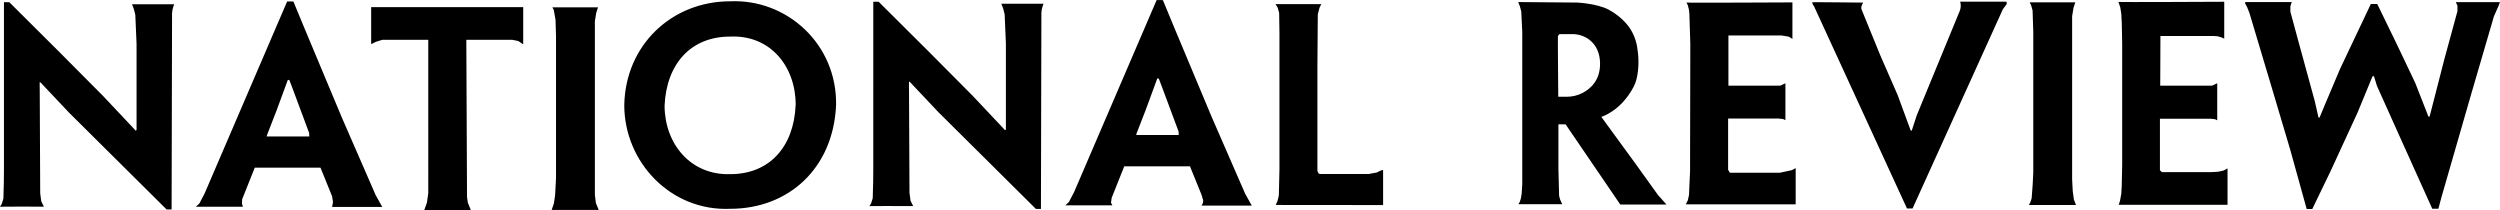 <?xml version="1.0" encoding="UTF-8"?>
<svg id="_Слой_2" data-name="Слой 2" xmlns="http://www.w3.org/2000/svg" viewBox="0 0 499.98 42">
  <defs>
    <style>
      .cls-1 {
        stroke-width: 0px;
      }
    </style>
  </defs>
  <g id="_Слой_1-2" data-name="Слой 1">
    <path class="cls-1" d="m331.67,39.12l-4.67-6.5-6.64-9.1-.11-.15s3.86-1.09,6.44-5.97c.24-.45.43-.93.56-1.42.65-2.49.44-5.01.15-6.71-.31-1.75-1.09-3.39-2.29-4.71-.81-.89-1.94-1.86-3.44-2.66-2.45-1.23-6.27-1.39-6.27-1.39l-11.75-.1.07.24.23.57.29,1.05.2,4.11v30.47l-.12,1.87-.16.98-.23.7-.26.44h8.76l-.43-.96-.19-.72-.14-5.34v-8.95h1.44l10.93,16.03h9.24l-1.59-1.78h0Zm-18.34-19.78h-1.69s-.11-12.19-.07-12.14l.15-.19.15-.19h2.6c1.39,0,2.76.5,3.77,1.45.94.89,1.76,2.29,1.76,4.49,0,3.32-1.91,5-3.51,5.83-.97.51-2.07.76-3.17.76h0ZM0,41.36l.35-.57.33-1.05.09-3.38.02-2.52V.44h1.07l9.93,9.88,8.82,8.87,6.24,6.62.26.32.2-.13V8.77s-.25-5.83-.25-5.83l-.3-1.16-.36-.93h8.43l-.2.58-.16.66-.06.59-.09,39.21h-1L13.81,22.53l-5.69-6.03-.19-.05.02,2.54.09,19.69.21,1.58.53,1.07S-.06,41.3,0,41.36Zm250.34-.25l-1.32-2.37-6.76-15.51-7.29-17.41-2.37-5.72-.11-.09h-1.17l-16.51,38.41-1.04,1.99-.71.66h9.41l-.28-.52.14-.99,2.51-6.29h13.15l2.32,5.72.33,1.13-.07.49-.26.51h10.03Zm-23.1-14.11l.04-.25,1.89-4.86,2.28-6.21.3.04.57,1.49,3.39,9.1.02.69s-8.5,0-8.5,0ZM255.09.83h9.16l-.36.72-.34,1.32-.08,10.31v21.03l.24.47.26.12h9.75l1.62-.3.71-.35.56-.18v7.04l-21.47-.02.32-.72.18-.64.12-.61.12-5.15V6.55l-.06-3.98-.29-1.03s-.43-.71-.43-.71Zm82.19-.32l.27.55.22.87.09.8.19,6.08-.05,24.33v1.15l-.12,2.56-.09,2.12-.23,1.06-.41.84h21.97v-7.25l-.77.41-2.36.51h-10.03l-.35-.58v-10.25h10.12l.89.1.45.22v-7.38l-1.02.48h-10.38V7.09h10.63l1.47.25.7.45V.48s-21.28.11-21.2.03c0,0,0,0,0,0Zm25.12-.05l.18.49.22.32,18.58,40.42h1.12L400.55,1.86l.79-1.07-.06-.45h-9.26c.18.62.15,1.29-.1,1.88l-8.59,20.86-1,3.06-.22-.07-2.59-7.05-3.47-7.93-3.74-9.17c-.1-.24-.1-.5,0-.74l.12-.32.19-.34s-10.21-.11-10.21-.07c0,0,0,0,0,0Zm43.51.01h9.13l-.35,1.08-.28,1.68v32.63l.12,2.36.23,1.68.42,1.1h-9.41l.26-.5.28-.8.2-2.64.13-2.53V6.38l-.14-4.3-.31-1.08s-.28-.52-.28-.52Zm17.75-.09l.38,1.09.2,1.3.1,1.93.08,4.03v24.33l-.09,4.16-.09,1.56-.26,1.4-.25.78h21.76s0-7.28,0-7.28l-.77.42-1.15.25-1.24.07h-9.98l-.38-.38v-10.3h10.12l.89.1.45.22v-7.41l-1.02.48h-10.38l.04-9.93h10.61l.83.05.8.24.52.24V.35s-21.28.11-21.2.03c0,0,0,0,0,0Zm25.37.04h9.3l-.27.84v1.09l1.58,5.83,3.3,12.05.74,3.27h.22l1.07-2.58,3.06-7.22,6.12-12.9h1.28l3.83,7.87,3.76,7.89,2.64,6.74.24.03,2.96-11.52,2.61-9.57v-1.1s-.32-.71-.32-.71h8.82l-.32.85-.88,1.97-4.61,15.78-5.89,20.42-.61,2.29h-1.23l-6.45-14.31-4.61-10.26-.59-1.92h-.29l-2.99,7.25-5.38,11.68-3.68,7.62h-1.12l-3.3-11.89-3.87-13.01-4.29-14.34-.45-1.12-.4-.75s.02-.29.02-.29Zm-303-.16c-11.7,0-20.96,8.78-21.18,20.75,0,11.46,9.34,21.26,21.18,20.75,11.7,0,20.64-8.12,21.18-20.75.21-12.18-9.82-21.25-21.18-20.75Zm13.09,20.78c-.36,8.39-5.3,13.79-13.06,13.79-8,.25-13.15-6.13-13.15-13.74v.07c.36-8.42,5.3-13.84,13.07-13.84,8.08-.4,13.15,5.98,13.15,13.62v.11s0,0,0,0Zm-82.67,20.35l-1.32-2.37-6.76-15.51-7.29-17.41-2.37-5.72-.11-.09h-1.17l-16.51,38.41-1.04,1.99-.71.66h9.41l-.2-.68.06-.84,2.51-6.29h13.15l2.32,5.72.18,1.15-.18.98h10.03Zm-23.1-14.1l.04-.25,1.89-4.86,2.29-6.21.3.04.57,1.49,3.39,9.1.02.69s-8.5,0-8.5,0Zm120.51,13.97l.35-.57.33-1.05.09-3.38.02-2.52V.35h1.07l9.93,9.88,8.82,8.87,6.24,6.62.26.32.2-.13V8.67s-.25-5.83-.25-5.83l-.3-1.16-.36-.93h8.43l-.2.58-.16.66-.06.59-.09,39.21h-1l-19.52-19.37-5.69-6.03-.19-.05.02,2.54.09,19.69.21,1.58.53,1.07s-8.84-.04-8.78.01h0ZM74.23,8.82V1.42h30.41v7.44l-1-.66-1.18-.24h-9.2l.14,31.45.16,1.12.6,1.47h-9.31l.53-1.47.27-1.88V7.96h-9.17l-1.24.38-1,.48ZM110.47,1.46h9.13l-.35,1.08-.28,1.68v34.73l.2,1.66.57,1.38h-9.41l.45-1.34.24-1.62.18-3.5V7.37l-.1-3.42-.35-1.97s-.28-.52-.28-.52Z"/>
  </g>
</svg>